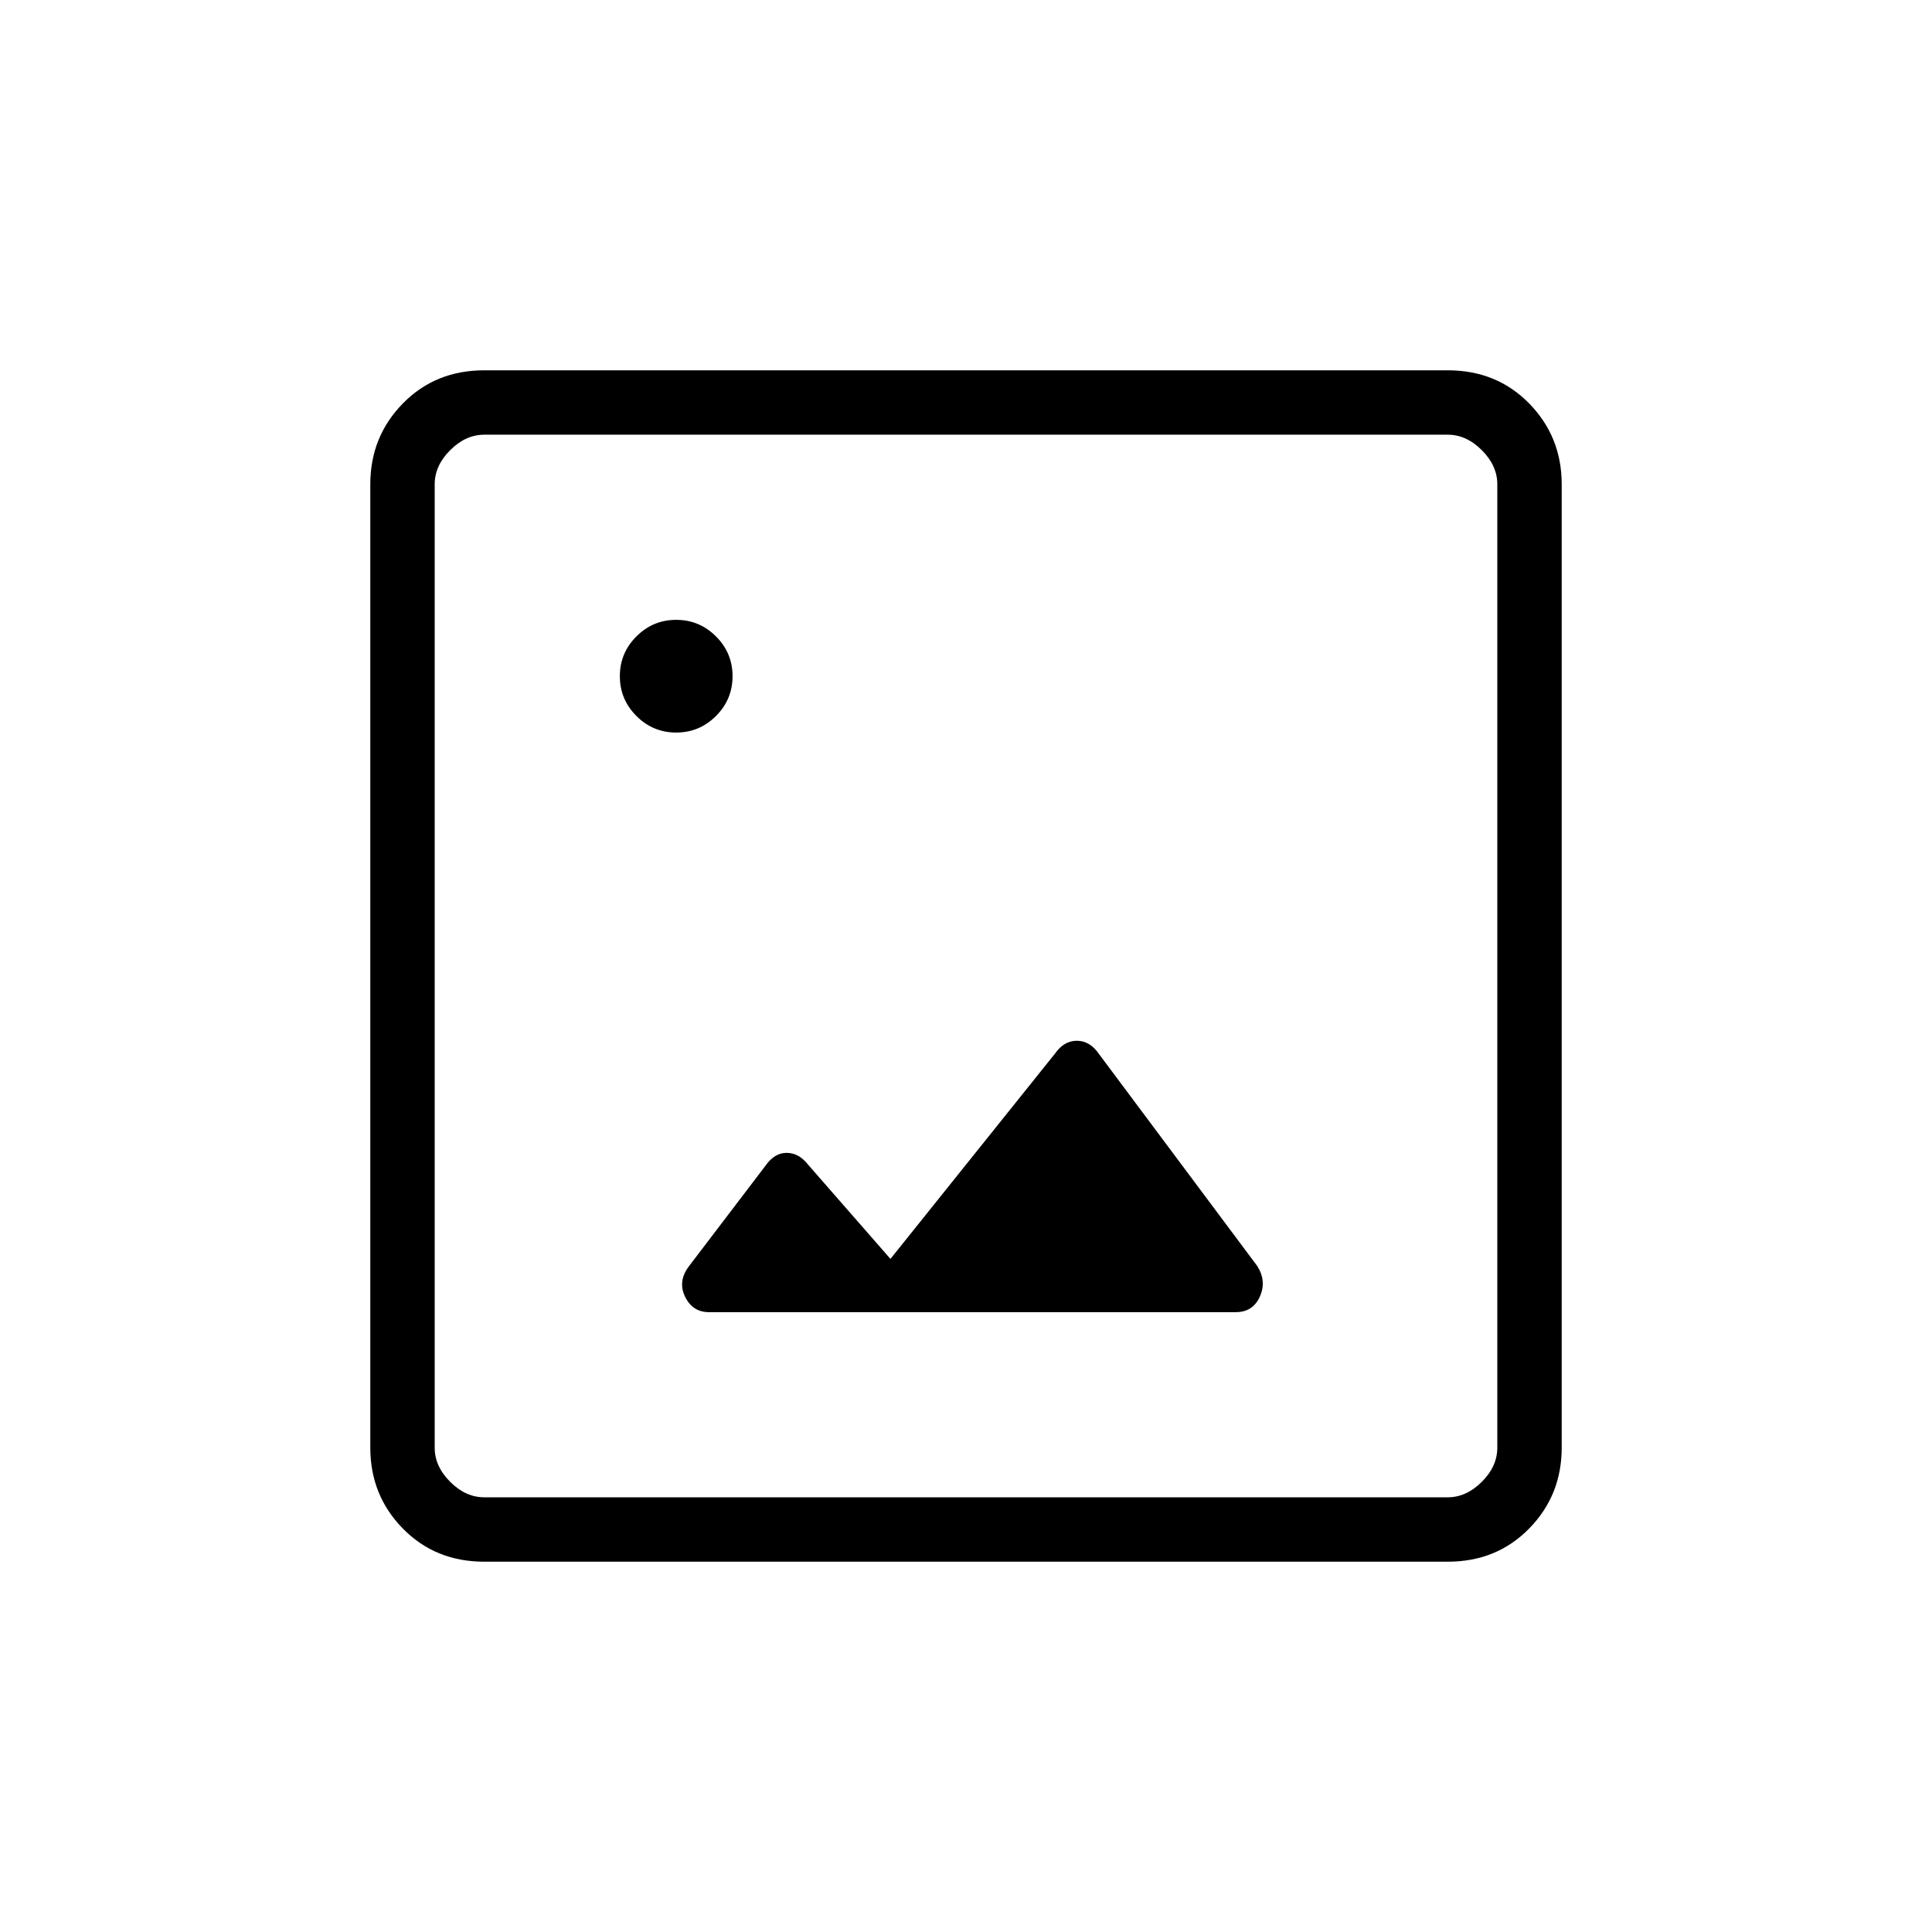 <svg xmlns="http://www.w3.org/2000/svg" height="20" viewBox="0 -960 960 960" width="20"><path d="M240.62-184q-24.32 0-40.47-16.5T184-240.62v-478.76q0-23.62 16.15-40.12Q216.3-776 240.62-776h478.76q24.32 0 40.47 16.5T776-719.38v478.76q0 23.62-16.15 40.12Q743.7-184 719.38-184H240.62Zm0-32h478.76q9.24 0 16.93-7.69 7.69-7.69 7.69-16.93v-478.76q0-9.24-7.69-16.93-7.69-7.69-16.93-7.69H240.62q-9.24 0-16.93 7.69-7.69 7.69-7.69 16.93v478.76q0 9.24 7.69 16.93 7.69 7.69 16.93 7.69ZM216-216v-528 528Zm136.31-92h261.73q8.5 0 11.96-7.69 3.46-7.69-1.23-15.16L546-436.38q-4.48-6.47-10.92-6.47-6.45 0-10.93 6.47l-81.69 101.92-41.08-47q-4.48-5.69-10.53-5.69-6.06 0-10.54 6.46l-37.97 49.87q-5.65 7.44-1.94 15.13 3.72 7.69 11.91 7.69ZM336-596q11.54 0 19.77-8.23T364-624q0-11.54-8.23-19.77T336-652q-11.54 0-19.77 8.23T308-624q0 11.54 8.23 19.77T336-596Z"/></svg>